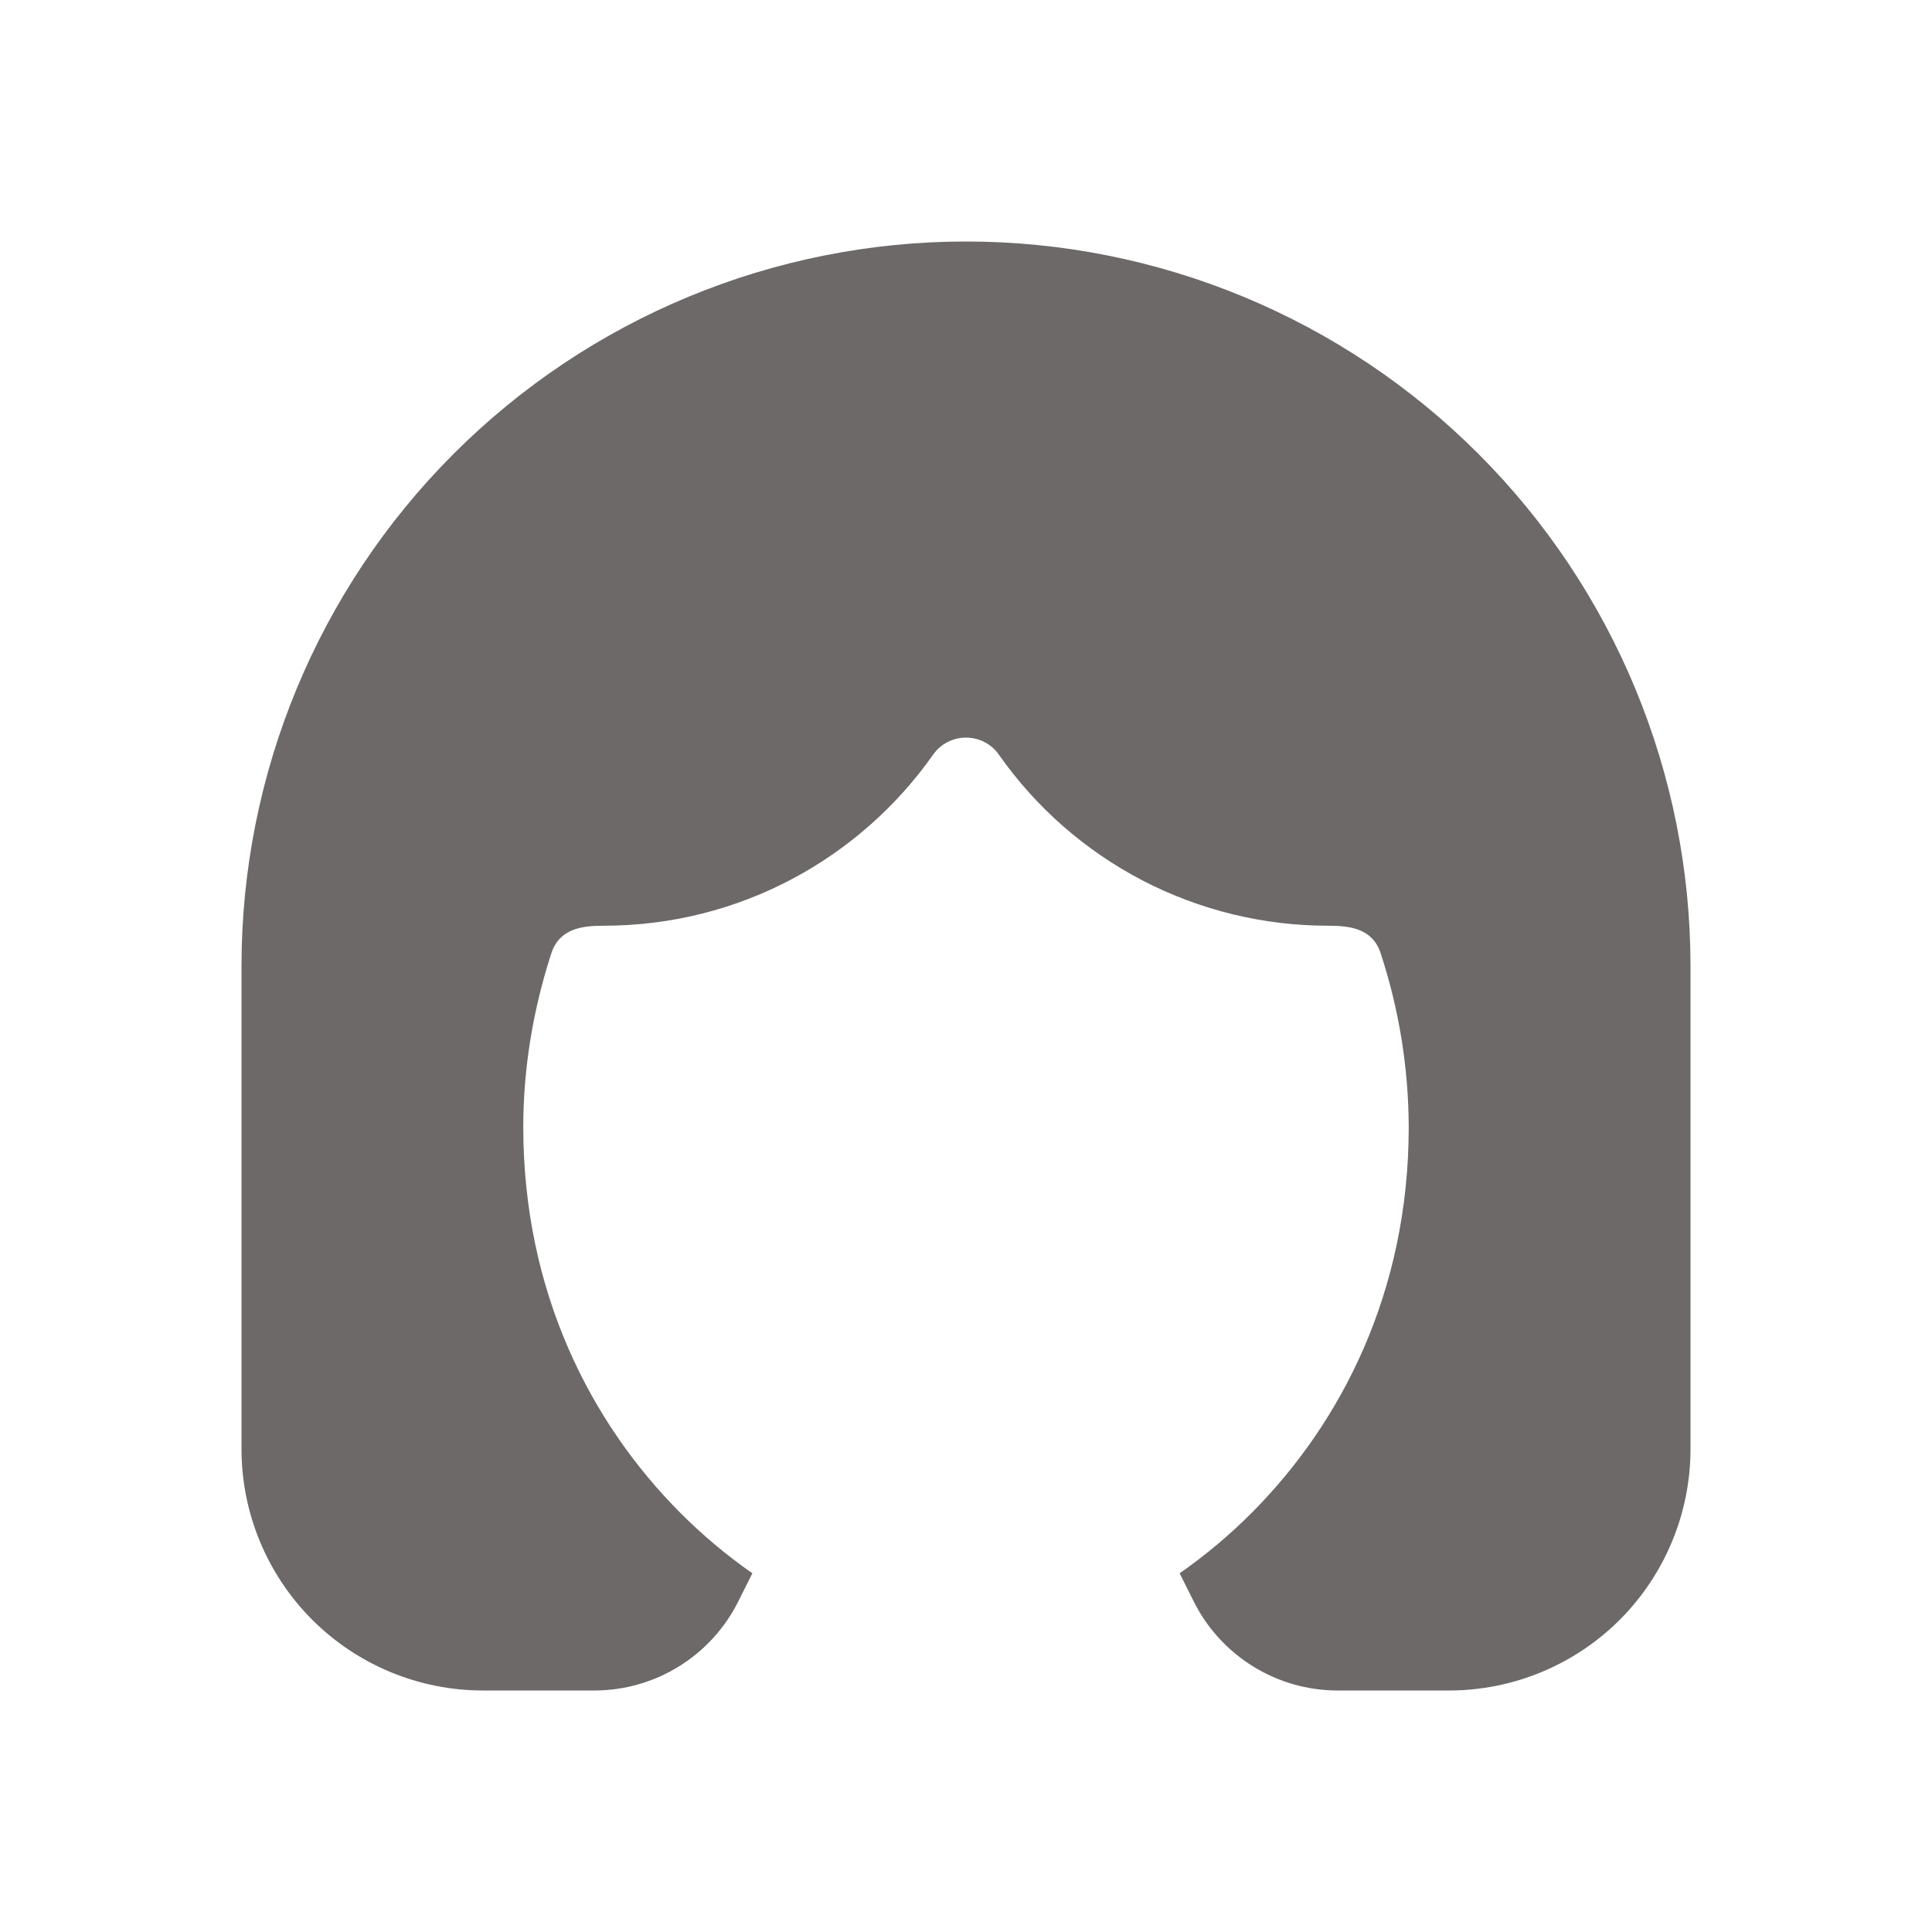 <svg width="33" height="33" viewBox="0 0 33 33" fill="none" xmlns="http://www.w3.org/2000/svg">
<g clip-path="url(#clip0_391_1800)">
<path d="M16.5 4.125C13.218 4.125 10.07 5.429 7.75 7.75C5.429 10.07 4.125 13.218 4.125 16.5V24.75C4.125 25.844 4.56 26.893 5.333 27.667C6.107 28.44 7.156 28.875 8.25 28.875H10.15C10.661 28.875 11.162 28.733 11.596 28.464C12.031 28.195 12.382 27.811 12.61 27.354L12.851 26.873C12.406 26.562 11.99 26.213 11.608 25.828C10.097 24.307 8.938 22.074 8.938 19.25C8.938 18.239 9.108 17.234 9.417 16.284C9.555 15.862 9.936 15.812 10.312 15.812C12.636 15.812 14.692 14.659 15.938 12.891C16.001 12.8 16.085 12.727 16.183 12.676C16.281 12.625 16.39 12.599 16.5 12.599C16.61 12.599 16.719 12.625 16.817 12.676C16.915 12.727 16.999 12.8 17.062 12.891C17.696 13.794 18.538 14.531 19.517 15.04C20.497 15.548 21.584 15.813 22.688 15.812C23.064 15.812 23.447 15.862 23.583 16.284C23.897 17.241 24.059 18.242 24.062 19.25C24.062 22.076 22.903 24.307 21.392 25.828C21 26.223 20.581 26.572 20.149 26.873L20.39 27.354C20.618 27.811 20.969 28.195 21.404 28.464C21.838 28.733 22.339 28.875 22.85 28.875H24.75C25.844 28.875 26.893 28.44 27.667 27.667C28.44 26.893 28.875 25.844 28.875 24.75V16.5C28.875 13.218 27.571 10.07 25.25 7.75C22.93 5.429 19.782 4.125 16.5 4.125Z" fill="#6D6969"/>
</g>
<defs>
<clipPath id="clip0_391_1800">
<rect width="33" height="33" fill="white"/>
</clipPath>
</defs>
</svg>
